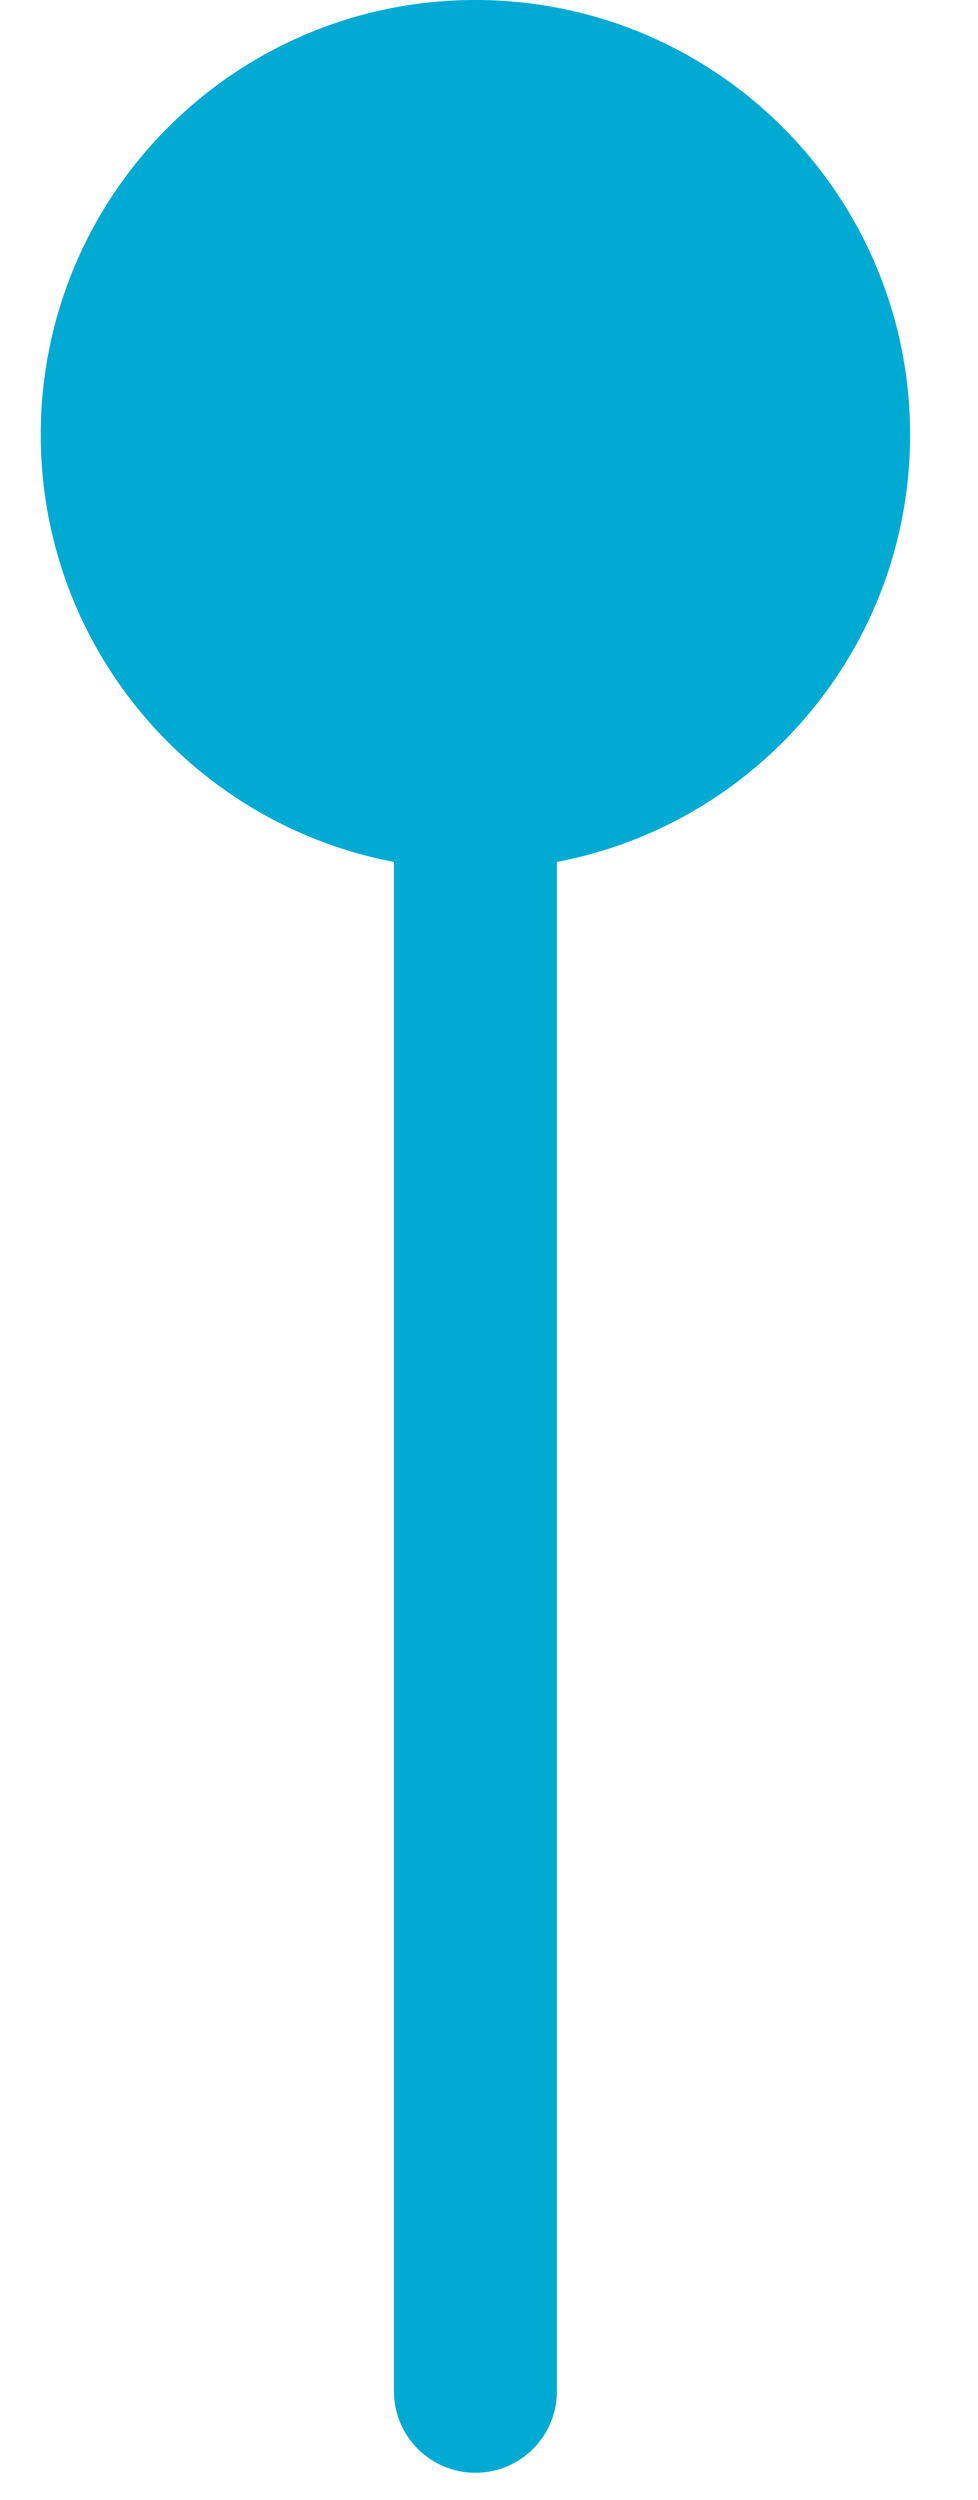 <svg width="9" height="23" viewBox="0 0 9 23" fill="none" xmlns="http://www.w3.org/2000/svg">
<path id="Line 64" d="M3.625 22C3.625 22.414 3.961 22.75 4.375 22.75C4.789 22.75 5.125 22.414 5.125 22L3.625 22ZM4.375 8C6.584 8 8.375 6.209 8.375 4C8.375 1.791 6.584 -9.65648e-08 4.375 0C2.166 9.65648e-08 0.375 1.791 0.375 4C0.375 6.209 2.166 8 4.375 8ZM5.125 22L5.125 4L3.625 4L3.625 22L5.125 22Z" fill="#00AAD2"/>
</svg>
